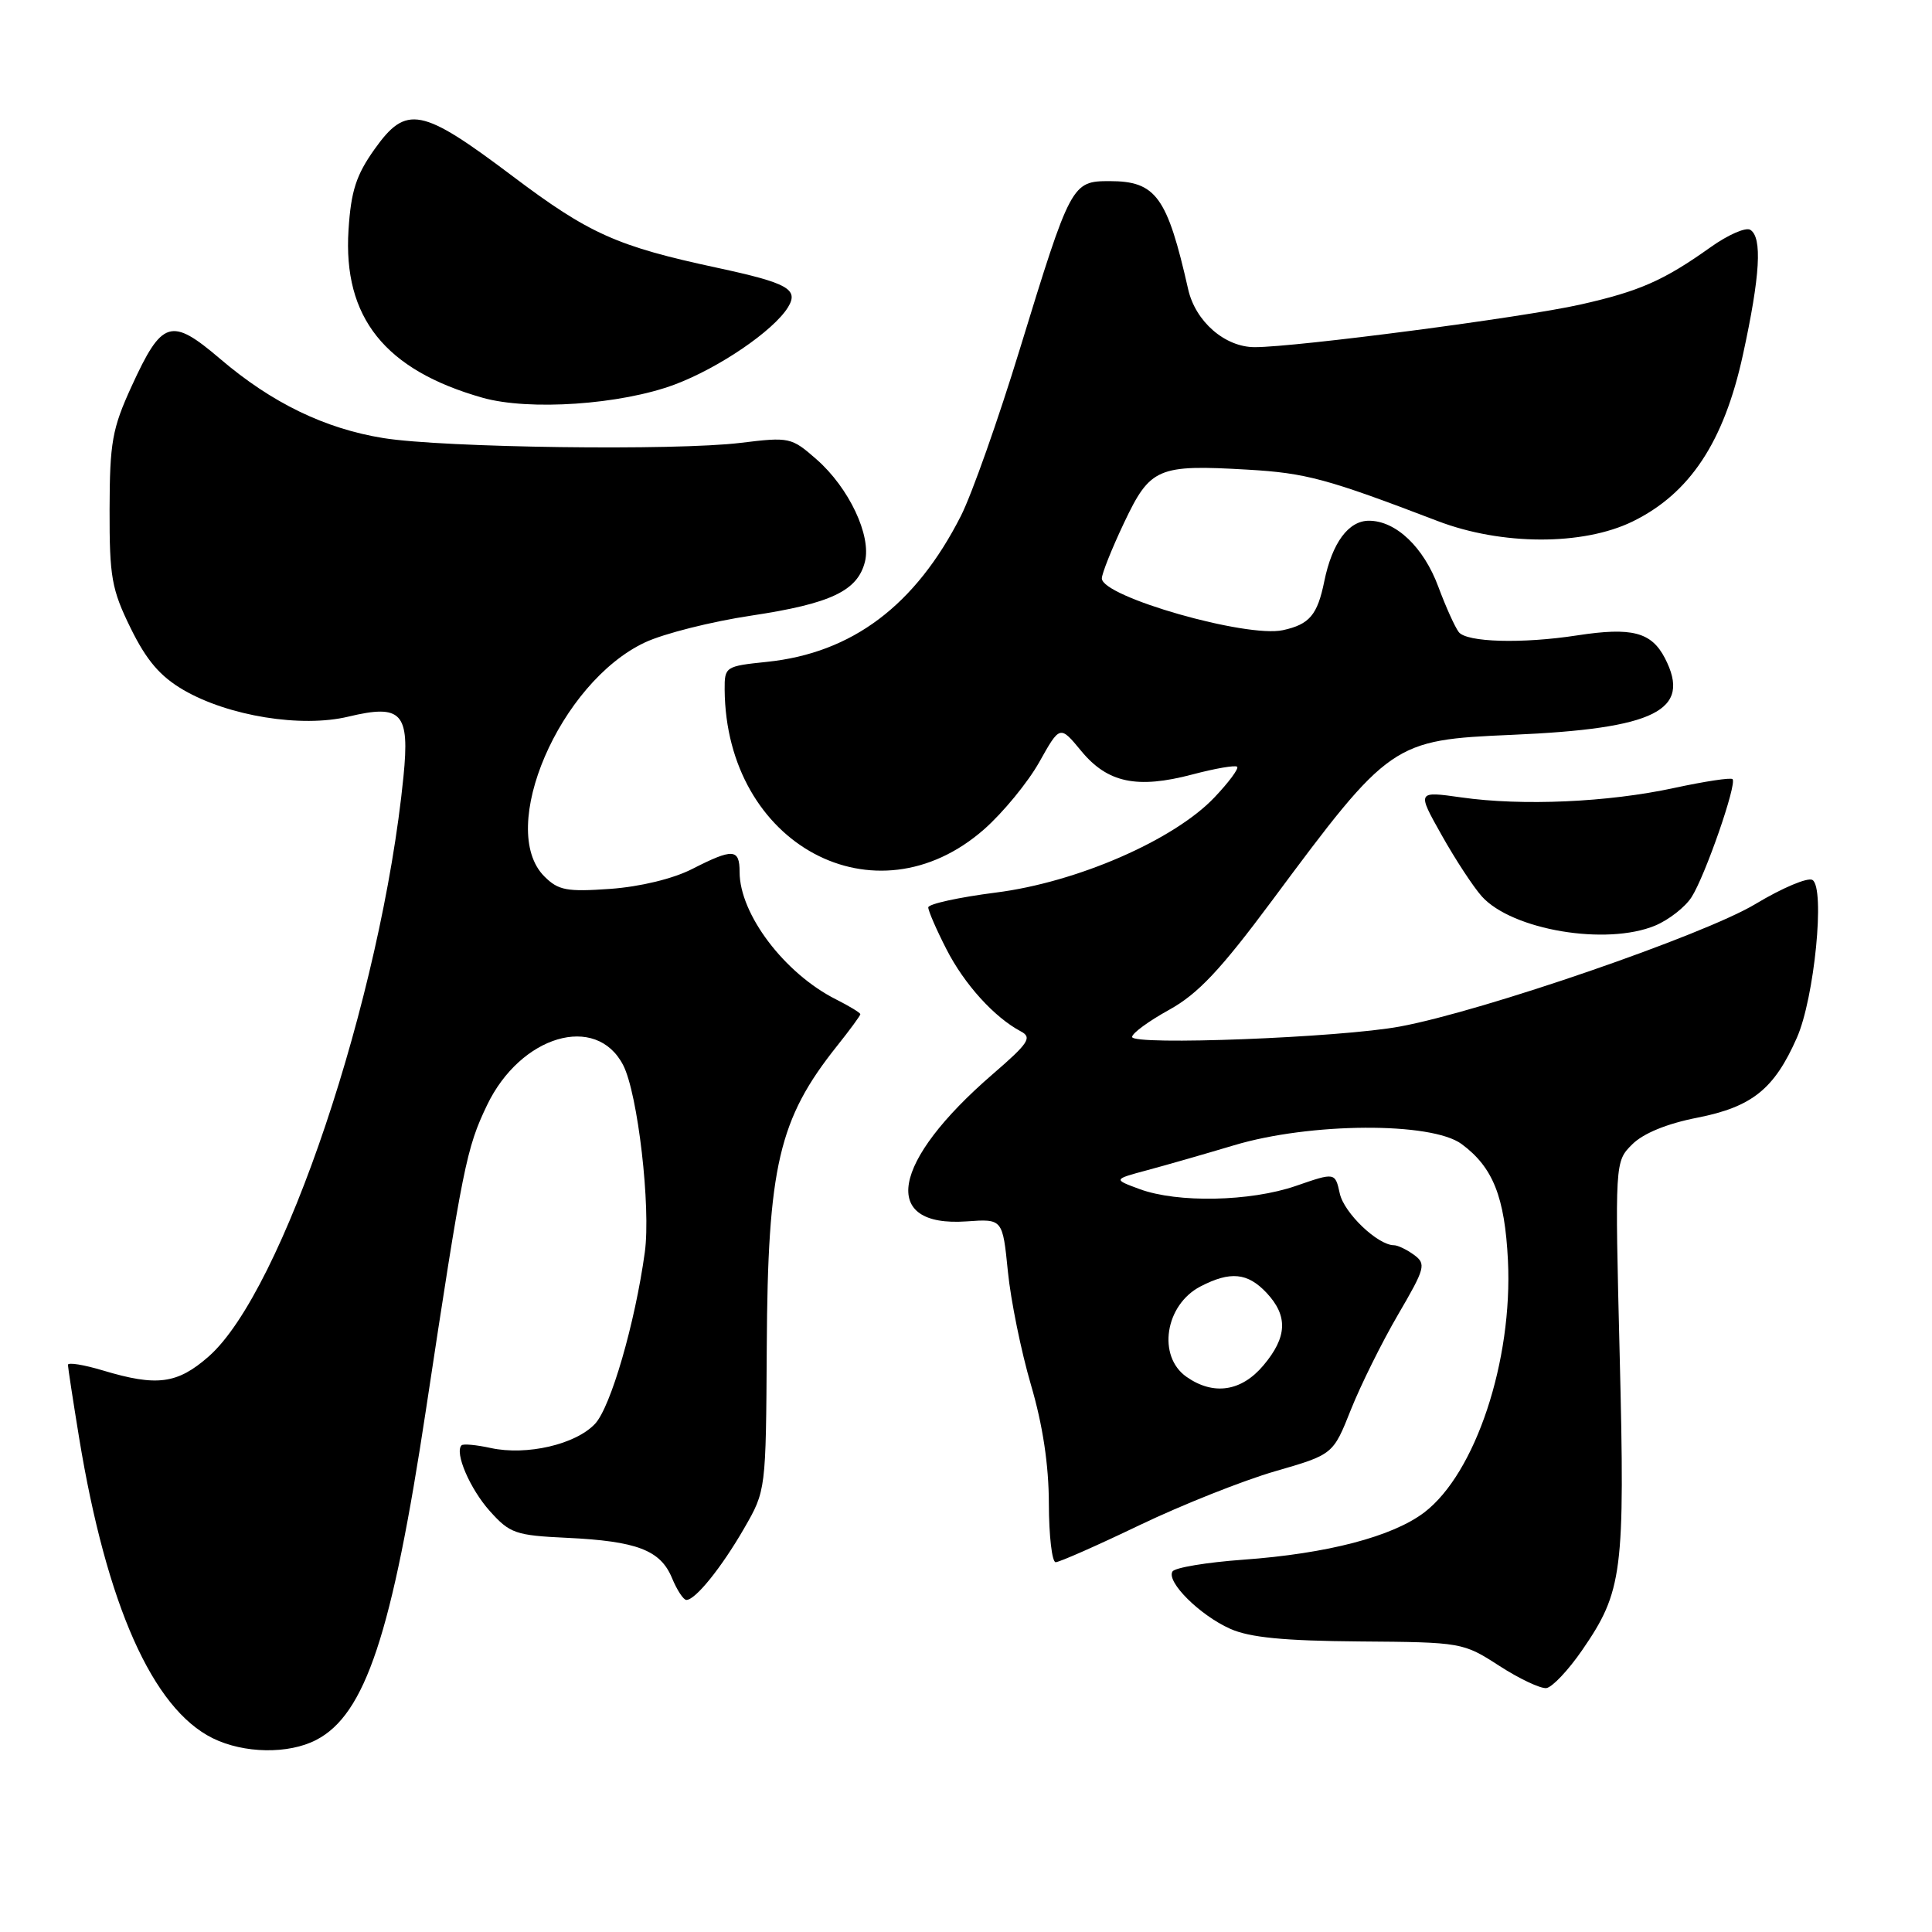 <?xml version="1.0" encoding="UTF-8" standalone="no"?>
<!DOCTYPE svg PUBLIC "-//W3C//DTD SVG 1.1//EN" "http://www.w3.org/Graphics/SVG/1.1/DTD/svg11.dtd" >
<svg xmlns="http://www.w3.org/2000/svg" xmlns:xlink="http://www.w3.org/1999/xlink" version="1.1" viewBox="0 0 256 256">
 <g >
 <path fill="currentColor"
d=" M 41.90 230.55 C 48.40 227.19 51.95 216.51 56.44 186.81 C 61.34 154.42 61.80 152.16 64.53 146.45 C 68.97 137.19 79.00 134.23 82.57 141.13 C 84.52 144.90 86.26 159.97 85.44 165.94 C 84.14 175.37 80.92 186.46 78.84 188.67 C 76.27 191.40 69.79 192.90 65.03 191.87 C 63.12 191.45 61.38 191.29 61.16 191.51 C 60.20 192.46 62.27 197.28 64.90 200.22 C 67.56 203.19 68.31 203.45 75.13 203.77 C 84.39 204.21 87.51 205.40 89.04 209.09 C 89.70 210.69 90.56 212.00 90.95 212.00 C 92.15 212.00 95.60 207.72 98.61 202.50 C 101.49 197.50 101.49 197.50 101.60 178.50 C 101.73 154.52 103.19 148.29 110.90 138.61 C 112.61 136.47 114.00 134.57 114.00 134.39 C 114.00 134.20 112.54 133.31 110.75 132.41 C 103.94 128.97 98.00 121.12 98.00 115.54 C 98.00 112.44 97.12 112.39 91.71 115.15 C 89.18 116.44 84.85 117.49 80.88 117.78 C 75.09 118.19 73.98 117.98 72.13 116.13 C 65.82 109.82 74.16 90.44 85.45 85.13 C 87.93 83.96 94.28 82.36 99.56 81.57 C 110.09 79.98 113.64 78.30 114.61 74.43 C 115.48 70.96 112.49 64.64 108.21 60.88 C 104.86 57.94 104.61 57.89 98.14 58.68 C 89.52 59.74 58.78 59.33 50.81 58.05 C 43.04 56.80 36.00 53.38 29.17 47.55 C 22.66 42.00 21.48 42.36 17.43 51.20 C 14.87 56.79 14.54 58.62 14.52 67.50 C 14.50 76.47 14.79 78.09 17.32 83.25 C 19.43 87.53 21.22 89.62 24.32 91.43 C 30.28 94.89 39.94 96.45 46.15 94.96 C 53.24 93.26 54.31 94.43 53.46 102.92 C 50.53 132.23 37.44 171.16 27.64 179.75 C 23.49 183.39 20.79 183.74 13.66 181.60 C 11.10 180.83 9.00 180.49 9.00 180.85 C 9.01 181.21 9.67 185.55 10.48 190.50 C 14.12 212.67 20.22 226.39 28.18 230.32 C 32.31 232.36 38.22 232.46 41.90 230.55 Z  M 209.64 218.66 C 215.01 210.86 215.33 208.36 214.62 179.71 C 213.98 153.93 213.98 153.93 216.27 151.64 C 217.73 150.18 220.86 148.89 224.90 148.10 C 232.15 146.67 235.09 144.32 238.09 137.52 C 240.42 132.27 241.86 117.65 240.16 116.60 C 239.54 116.22 236.14 117.66 232.60 119.79 C 225.84 123.87 196.49 133.99 185.50 136.02 C 177.60 137.49 150.00 138.56 150.01 137.40 C 150.02 136.90 152.23 135.29 154.91 133.81 C 158.73 131.70 161.71 128.54 168.57 119.31 C 184.16 98.32 184.54 98.05 200.34 97.37 C 219.38 96.55 224.19 94.14 220.61 87.21 C 218.82 83.75 216.23 83.08 209.00 84.19 C 201.67 85.32 194.33 85.11 193.29 83.75 C 192.77 83.06 191.56 80.37 190.59 77.76 C 188.65 72.51 184.97 69.00 181.39 69.00 C 178.68 69.00 176.52 71.93 175.48 77.00 C 174.57 81.49 173.52 82.73 170.00 83.50 C 165.19 84.56 146.00 79.07 146.00 76.64 C 146.00 76.01 147.32 72.70 148.94 69.28 C 152.41 61.96 153.39 61.54 165.31 62.23 C 173.07 62.68 175.83 63.43 190.50 69.04 C 198.96 72.28 209.73 72.31 216.31 69.11 C 223.89 65.41 228.42 58.59 230.94 47.04 C 233.24 36.51 233.53 31.45 231.92 30.45 C 231.32 30.08 228.96 31.12 226.67 32.75 C 220.48 37.16 217.25 38.59 209.43 40.35 C 201.81 42.07 171.76 46.00 166.26 46.00 C 162.31 46.00 158.41 42.61 157.44 38.34 C 154.66 26.05 153.17 24.00 147.03 24.00 C 142.02 24.00 141.87 24.29 135.11 46.33 C 132.28 55.58 128.78 65.48 127.34 68.33 C 121.32 80.21 112.93 86.53 101.62 87.70 C 96.12 88.27 96.00 88.34 96.02 91.39 C 96.19 111.94 115.98 122.58 130.42 109.87 C 132.92 107.66 136.20 103.67 137.71 100.98 C 140.45 96.09 140.45 96.09 143.27 99.51 C 146.75 103.73 150.66 104.56 158.00 102.62 C 161.02 101.82 163.69 101.36 163.93 101.60 C 164.17 101.84 162.82 103.66 160.93 105.65 C 155.57 111.31 142.68 116.92 131.95 118.27 C 127.03 118.90 123.00 119.78 123.00 120.24 C 123.00 120.69 124.08 123.19 125.41 125.78 C 127.77 130.41 131.76 134.81 135.26 136.66 C 136.80 137.47 136.30 138.22 131.53 142.34 C 118.10 153.94 116.55 162.65 128.08 161.84 C 132.85 161.50 132.85 161.50 133.55 168.48 C 133.93 172.32 135.31 179.07 136.60 183.48 C 138.17 188.81 138.97 194.10 138.98 199.25 C 138.99 203.51 139.40 207.00 139.88 207.00 C 140.37 207.00 145.38 204.79 151.02 202.08 C 156.66 199.38 164.74 196.17 168.96 194.95 C 176.64 192.73 176.64 192.73 179.00 186.79 C 180.30 183.53 183.11 177.86 185.24 174.21 C 188.85 168.03 189.00 167.48 187.37 166.28 C 186.41 165.58 185.21 165.00 184.71 165.00 C 182.57 165.00 178.10 160.74 177.53 158.15 C 176.91 155.34 176.91 155.34 171.71 157.14 C 165.67 159.22 156.04 159.42 151.00 157.56 C 147.50 156.27 147.50 156.27 152.00 155.06 C 154.47 154.40 159.65 152.91 163.50 151.76 C 173.58 148.73 189.68 148.64 193.67 151.59 C 197.83 154.66 199.39 158.59 199.81 167.00 C 200.46 180.30 195.51 195.22 188.73 200.40 C 184.51 203.61 175.87 205.87 164.71 206.67 C 159.88 207.02 155.67 207.72 155.36 208.23 C 154.52 209.59 158.98 214.03 163.00 215.82 C 165.58 216.98 170.11 217.42 180.16 217.50 C 193.69 217.60 193.88 217.64 198.66 220.73 C 201.32 222.45 204.13 223.77 204.90 223.68 C 205.67 223.58 207.81 221.32 209.64 218.66 Z  M 219.33 122.64 C 221.12 121.89 223.29 120.20 224.13 118.89 C 225.92 116.13 230.19 103.85 229.57 103.24 C 229.35 103.01 225.86 103.54 221.83 104.41 C 213.06 106.31 201.68 106.81 193.63 105.66 C 187.75 104.83 187.75 104.83 191.03 110.66 C 192.83 113.87 195.23 117.53 196.35 118.78 C 200.37 123.24 212.86 125.34 219.33 122.64 Z  M 89.38 50.96 C 95.26 48.76 102.49 43.83 104.41 40.72 C 105.88 38.32 104.40 37.50 95.02 35.48 C 81.74 32.63 78.07 30.99 67.89 23.32 C 55.84 14.24 53.84 13.85 49.63 19.77 C 47.19 23.20 46.51 25.31 46.18 30.47 C 45.44 42.07 51.00 49.03 63.93 52.70 C 70.10 54.45 82.26 53.62 89.38 50.96 Z  M 157.22 182.44 C 153.32 179.71 154.37 172.90 159.07 170.46 C 163.03 168.41 165.31 168.63 167.83 171.31 C 170.69 174.37 170.57 177.17 167.41 180.92 C 164.49 184.39 160.79 184.94 157.22 182.44 Z "/>
</g>
</svg>